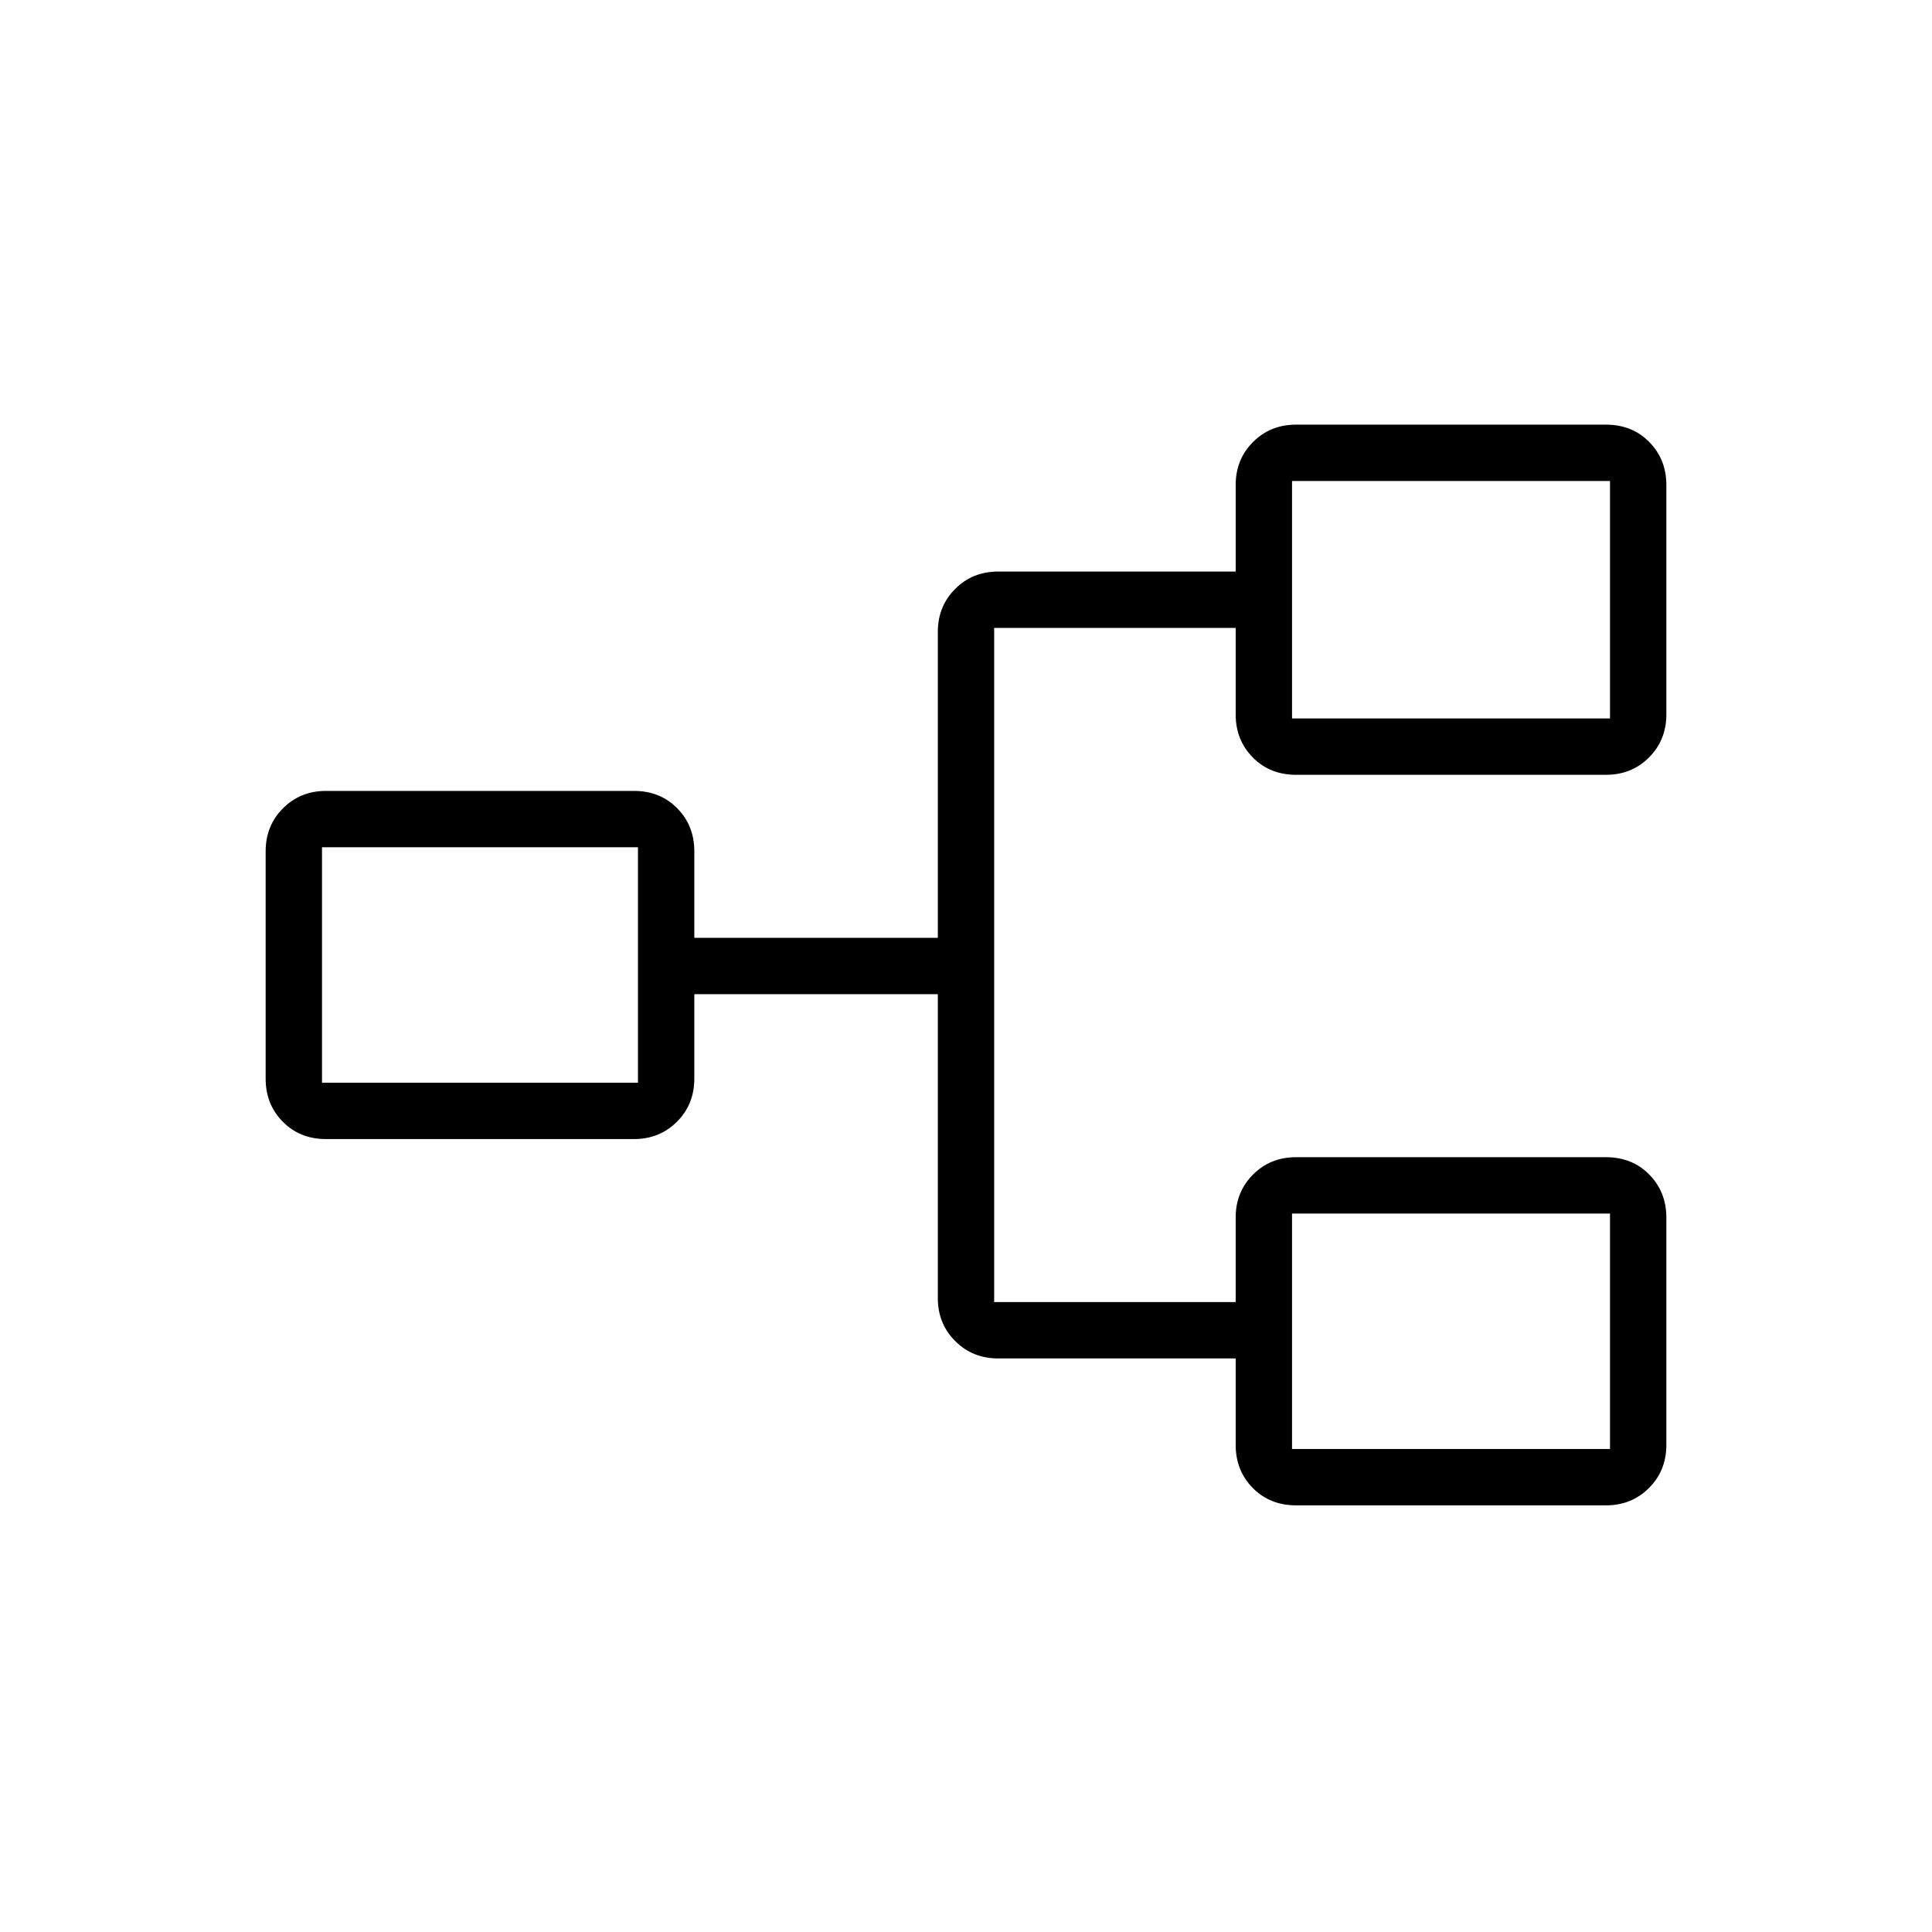 <svg xmlns="http://www.w3.org/2000/svg" height="24" viewBox="0 -960 960 960" width="24"><path d="M644.08-212q-13.08 0-21.58-8.63-8.5-8.62-8.5-21.37v-43H496q-12.75 0-21.37-8.63Q466-302.25 466-315v-151H345v42q0 12.75-8.62 21.37Q327.75-394 315-394H162q-13 0-21.5-8.63-8.5-8.62-8.5-21.37v-113q0-12.75 8.63-21.38Q149.25-567 162-567h153q13 0 21.5 8.62 8.5 8.63 8.5 21.38v43h121v-152q0-12.75 8.63-21.38Q483.25-676 496-676h118v-43q0-12.75 8.63-21.38Q631.25-749 644-749h153.92q13.08 0 21.58 8.62 8.5 8.63 8.5 21.38v114q0 12.75-8.62 21.37Q810.75-575 798-575H644.08q-13.08 0-21.58-8.63-8.5-8.62-8.5-21.37v-43H494v335h120v-42q0-12.75 8.63-21.38Q631.25-385 644-385h153.92q13.08 0 21.58 8.62 8.5 8.63 8.5 21.38v113q0 12.75-8.62 21.37Q810.75-212 798-212H644.08ZM642-240h158v-117H642v117ZM160-422h157v-117H160v117Zm482-181h158v-118H642v118Zm0 363v-117 117ZM317-422v-117 117Zm325-181v-118 118Z"/></svg>
